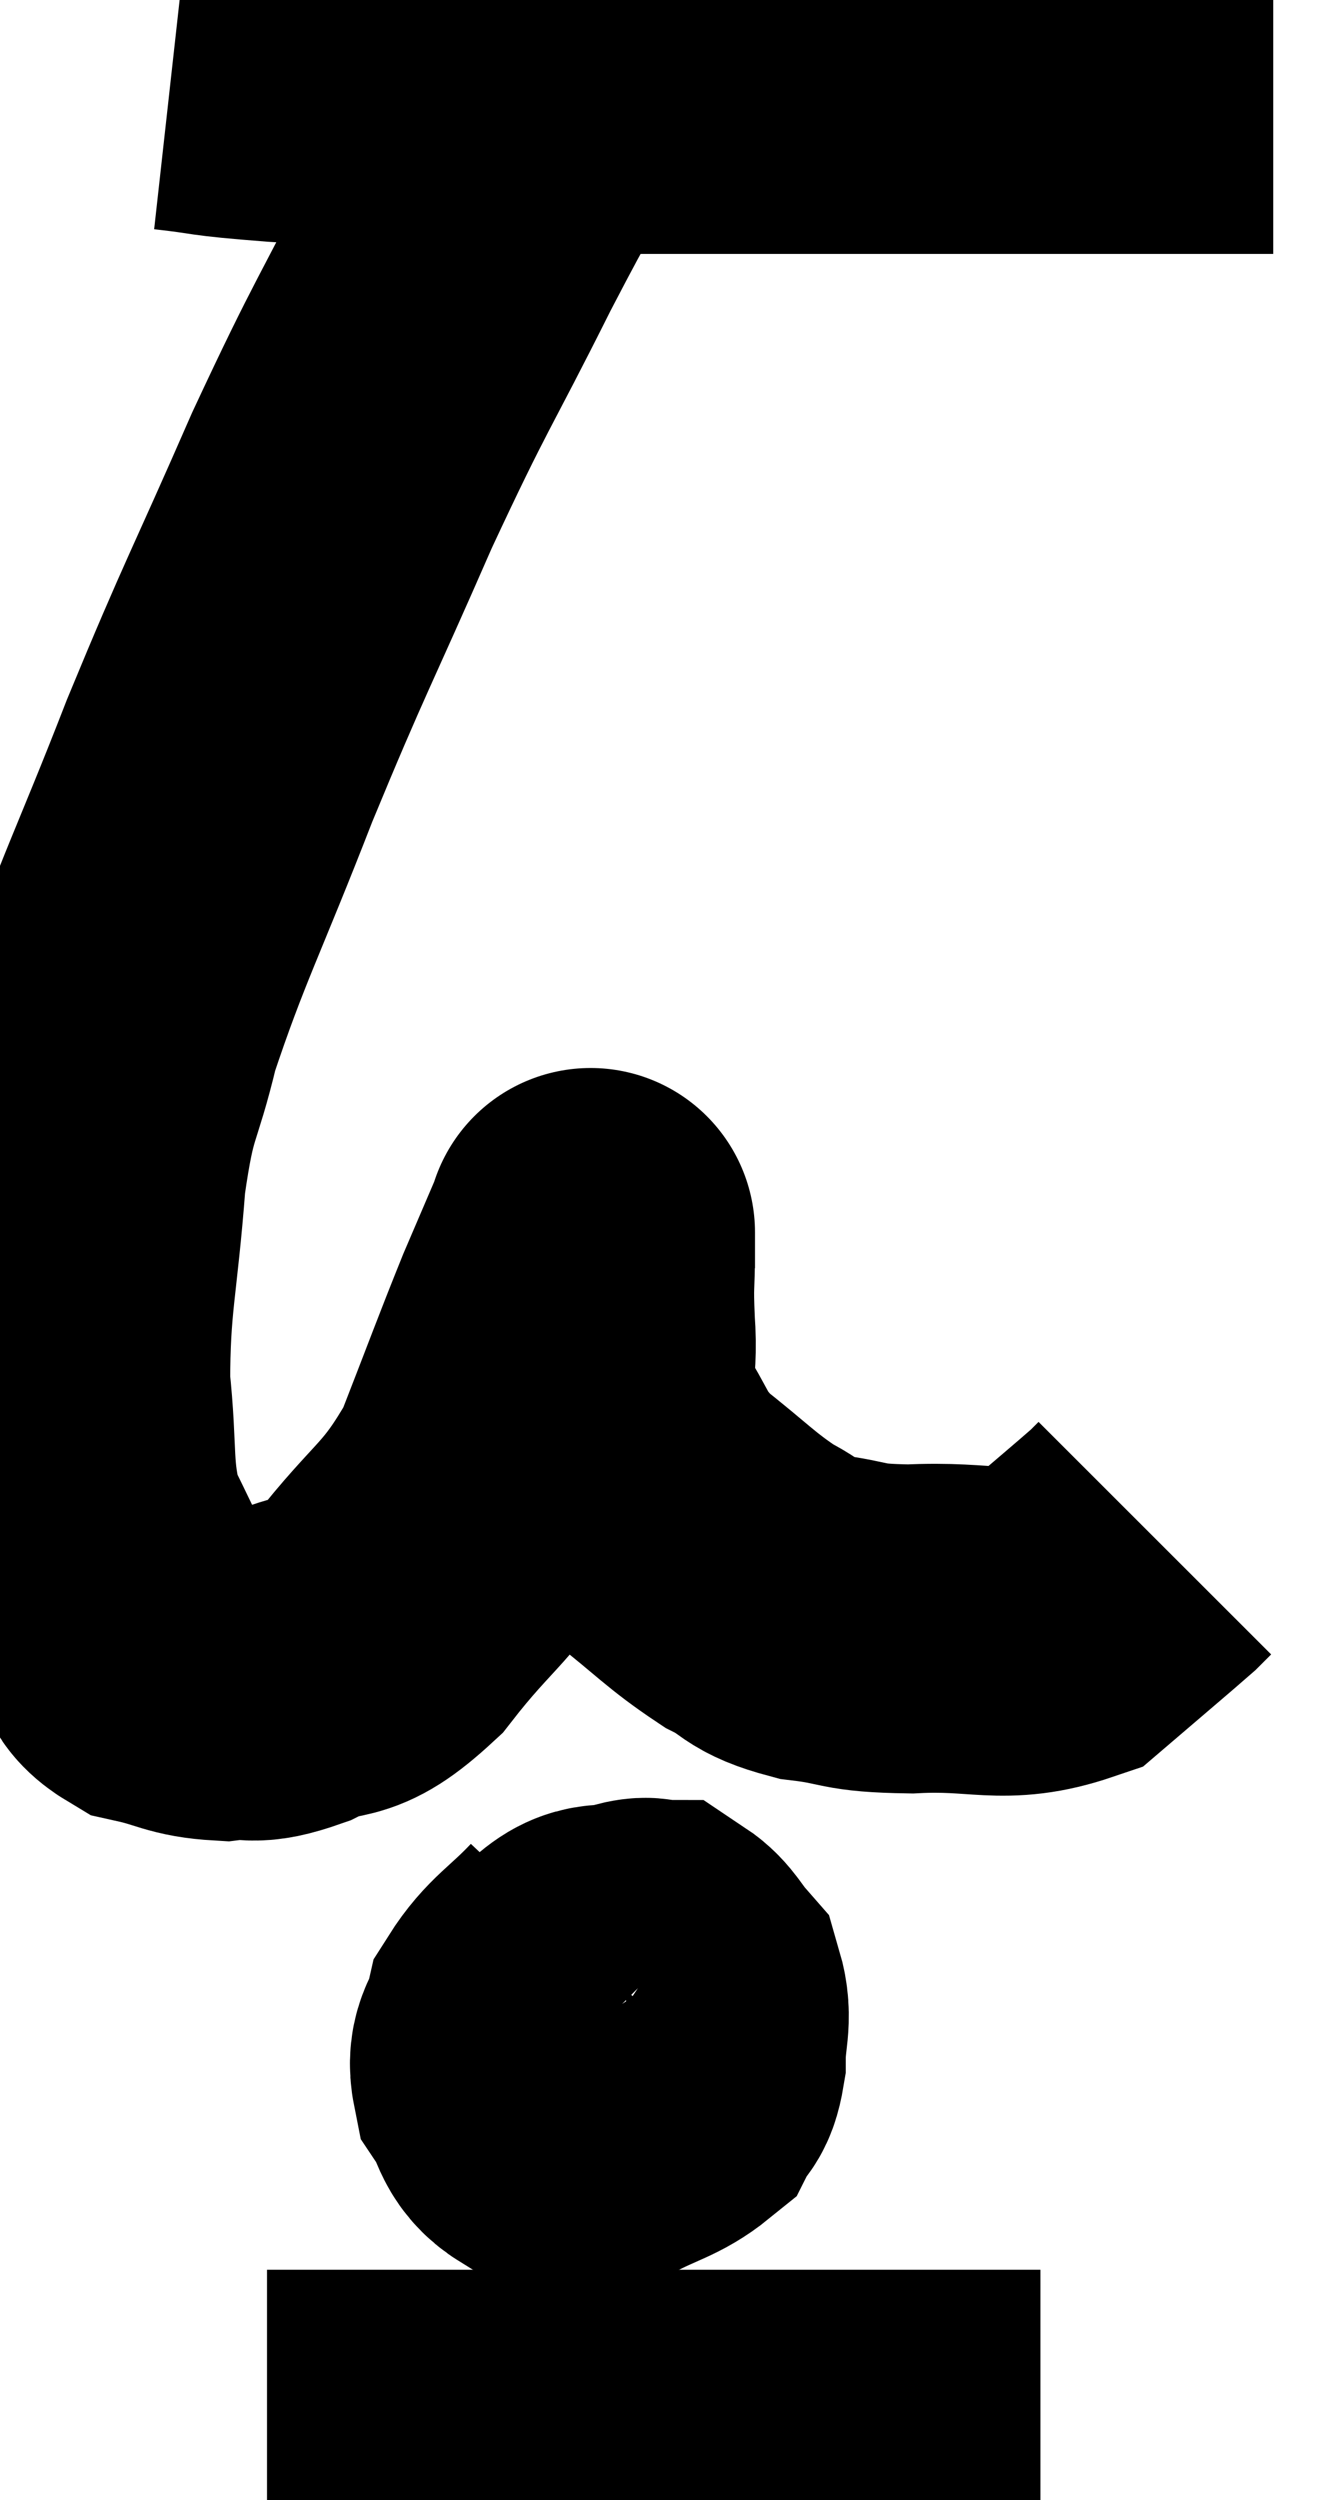 <svg xmlns="http://www.w3.org/2000/svg" viewBox="12.62 4.64 20.36 38" width="20.36" height="38"><path d="M 15.24 5.64 C 16.05 5.73, 15.705 5.73, 16.86 5.82 C 18.36 5.91, 18.51 5.955, 19.86 6 C 21.06 6, 20.925 6, 22.26 6 C 23.73 6, 23.79 6, 25.2 6 C 26.55 6, 26.79 6, 27.9 6 C 28.77 6, 28.875 6, 29.64 6 C 30.3 6, 30.375 6, 30.96 6 C 31.47 6, 31.725 6, 31.98 6 L 31.98 6" fill="none" stroke="black" stroke-width="5"></path><path d="M 20.94 5.94 C 20.31 7.08, 20.46 6.72, 19.68 8.22 C 18.75 10.08, 18.75 9.945, 17.82 11.94 C 16.89 14.07, 16.815 14.13, 15.96 16.2 C 15.18 18.21, 14.925 18.645, 14.4 20.22 C 14.13 21.36, 14.055 21.135, 13.86 22.5 C 13.74 24.09, 13.62 24.33, 13.62 25.68 C 13.74 26.79, 13.635 27.015, 13.86 27.9 C 14.19 28.56, 14.25 28.725, 14.52 29.22 C 14.73 29.55, 14.565 29.655, 14.94 29.88 C 15.48 30, 15.51 30.09, 16.02 30.12 C 16.5 30.06, 16.38 30.21, 16.98 30 C 17.7 29.64, 17.64 30, 18.42 29.28 C 19.26 28.2, 19.44 28.275, 20.1 27.12 C 20.58 25.89, 20.685 25.59, 21.06 24.66 C 21.33 24.03, 21.465 23.715, 21.6 23.4 C 21.6 23.4, 21.6 23.34, 21.6 23.4 C 21.6 23.52, 21.6 23.295, 21.6 23.64 C 21.6 24.21, 21.57 24.105, 21.6 24.78 C 21.66 25.56, 21.465 25.62, 21.72 26.34 C 22.17 27, 22.05 27.06, 22.62 27.66 C 23.31 28.2, 23.415 28.35, 24 28.74 C 24.48 28.98, 24.345 29.055, 24.96 29.22 C 25.71 29.31, 25.515 29.385, 26.46 29.4 C 27.6 29.34, 27.855 29.58, 28.74 29.28 C 29.37 28.74, 29.64 28.515, 30 28.2 C 30.09 28.11, 30.135 28.065, 30.18 28.02 L 30.18 28.02" fill="none" stroke="black" stroke-width="5"></path><path d="M 21.6 34.38 C 21.12 34.89, 20.925 34.95, 20.64 35.4 C 20.55 35.79, 20.385 35.805, 20.46 36.18 C 20.7 36.54, 20.625 36.705, 20.94 36.9 C 21.33 36.93, 21.27 37.08, 21.72 36.96 C 22.23 36.69, 22.425 36.675, 22.74 36.42 C 22.86 36.18, 22.92 36.3, 22.98 35.94 C 22.98 35.46, 23.085 35.34, 22.98 34.98 C 22.77 34.74, 22.74 34.62, 22.56 34.5 C 22.41 34.5, 22.545 34.425, 22.26 34.5 C 21.84 34.65, 21.78 34.44, 21.42 34.8 C 21.12 35.37, 20.97 35.55, 20.82 35.94 C 20.82 36.15, 20.61 36.15, 20.82 36.36 C 21.24 36.57, 21.315 36.72, 21.66 36.78 C 21.93 36.69, 22.005 36.795, 22.2 36.6 C 22.32 36.3, 22.38 36.27, 22.44 36 C 22.44 35.76, 22.44 35.685, 22.44 35.52 C 22.44 35.43, 22.485 35.415, 22.44 35.34 C 22.35 35.28, 22.335 35.25, 22.26 35.22 L 22.14 35.22" fill="none" stroke="black" stroke-width="5"></path><path d="M 16.68 41.64 C 17.13 41.64, 16.71 41.64, 17.58 41.64 C 18.87 41.64, 19.155 41.64, 20.16 41.64 C 20.88 41.64, 20.595 41.64, 21.6 41.64 C 22.89 41.64, 22.875 41.64, 24.18 41.64 C 25.5 41.64, 25.755 41.64, 26.82 41.64 C 27.63 41.64, 28.035 41.64, 28.44 41.64 L 28.44 41.64" fill="none" stroke="black" stroke-width="5"></path></svg>